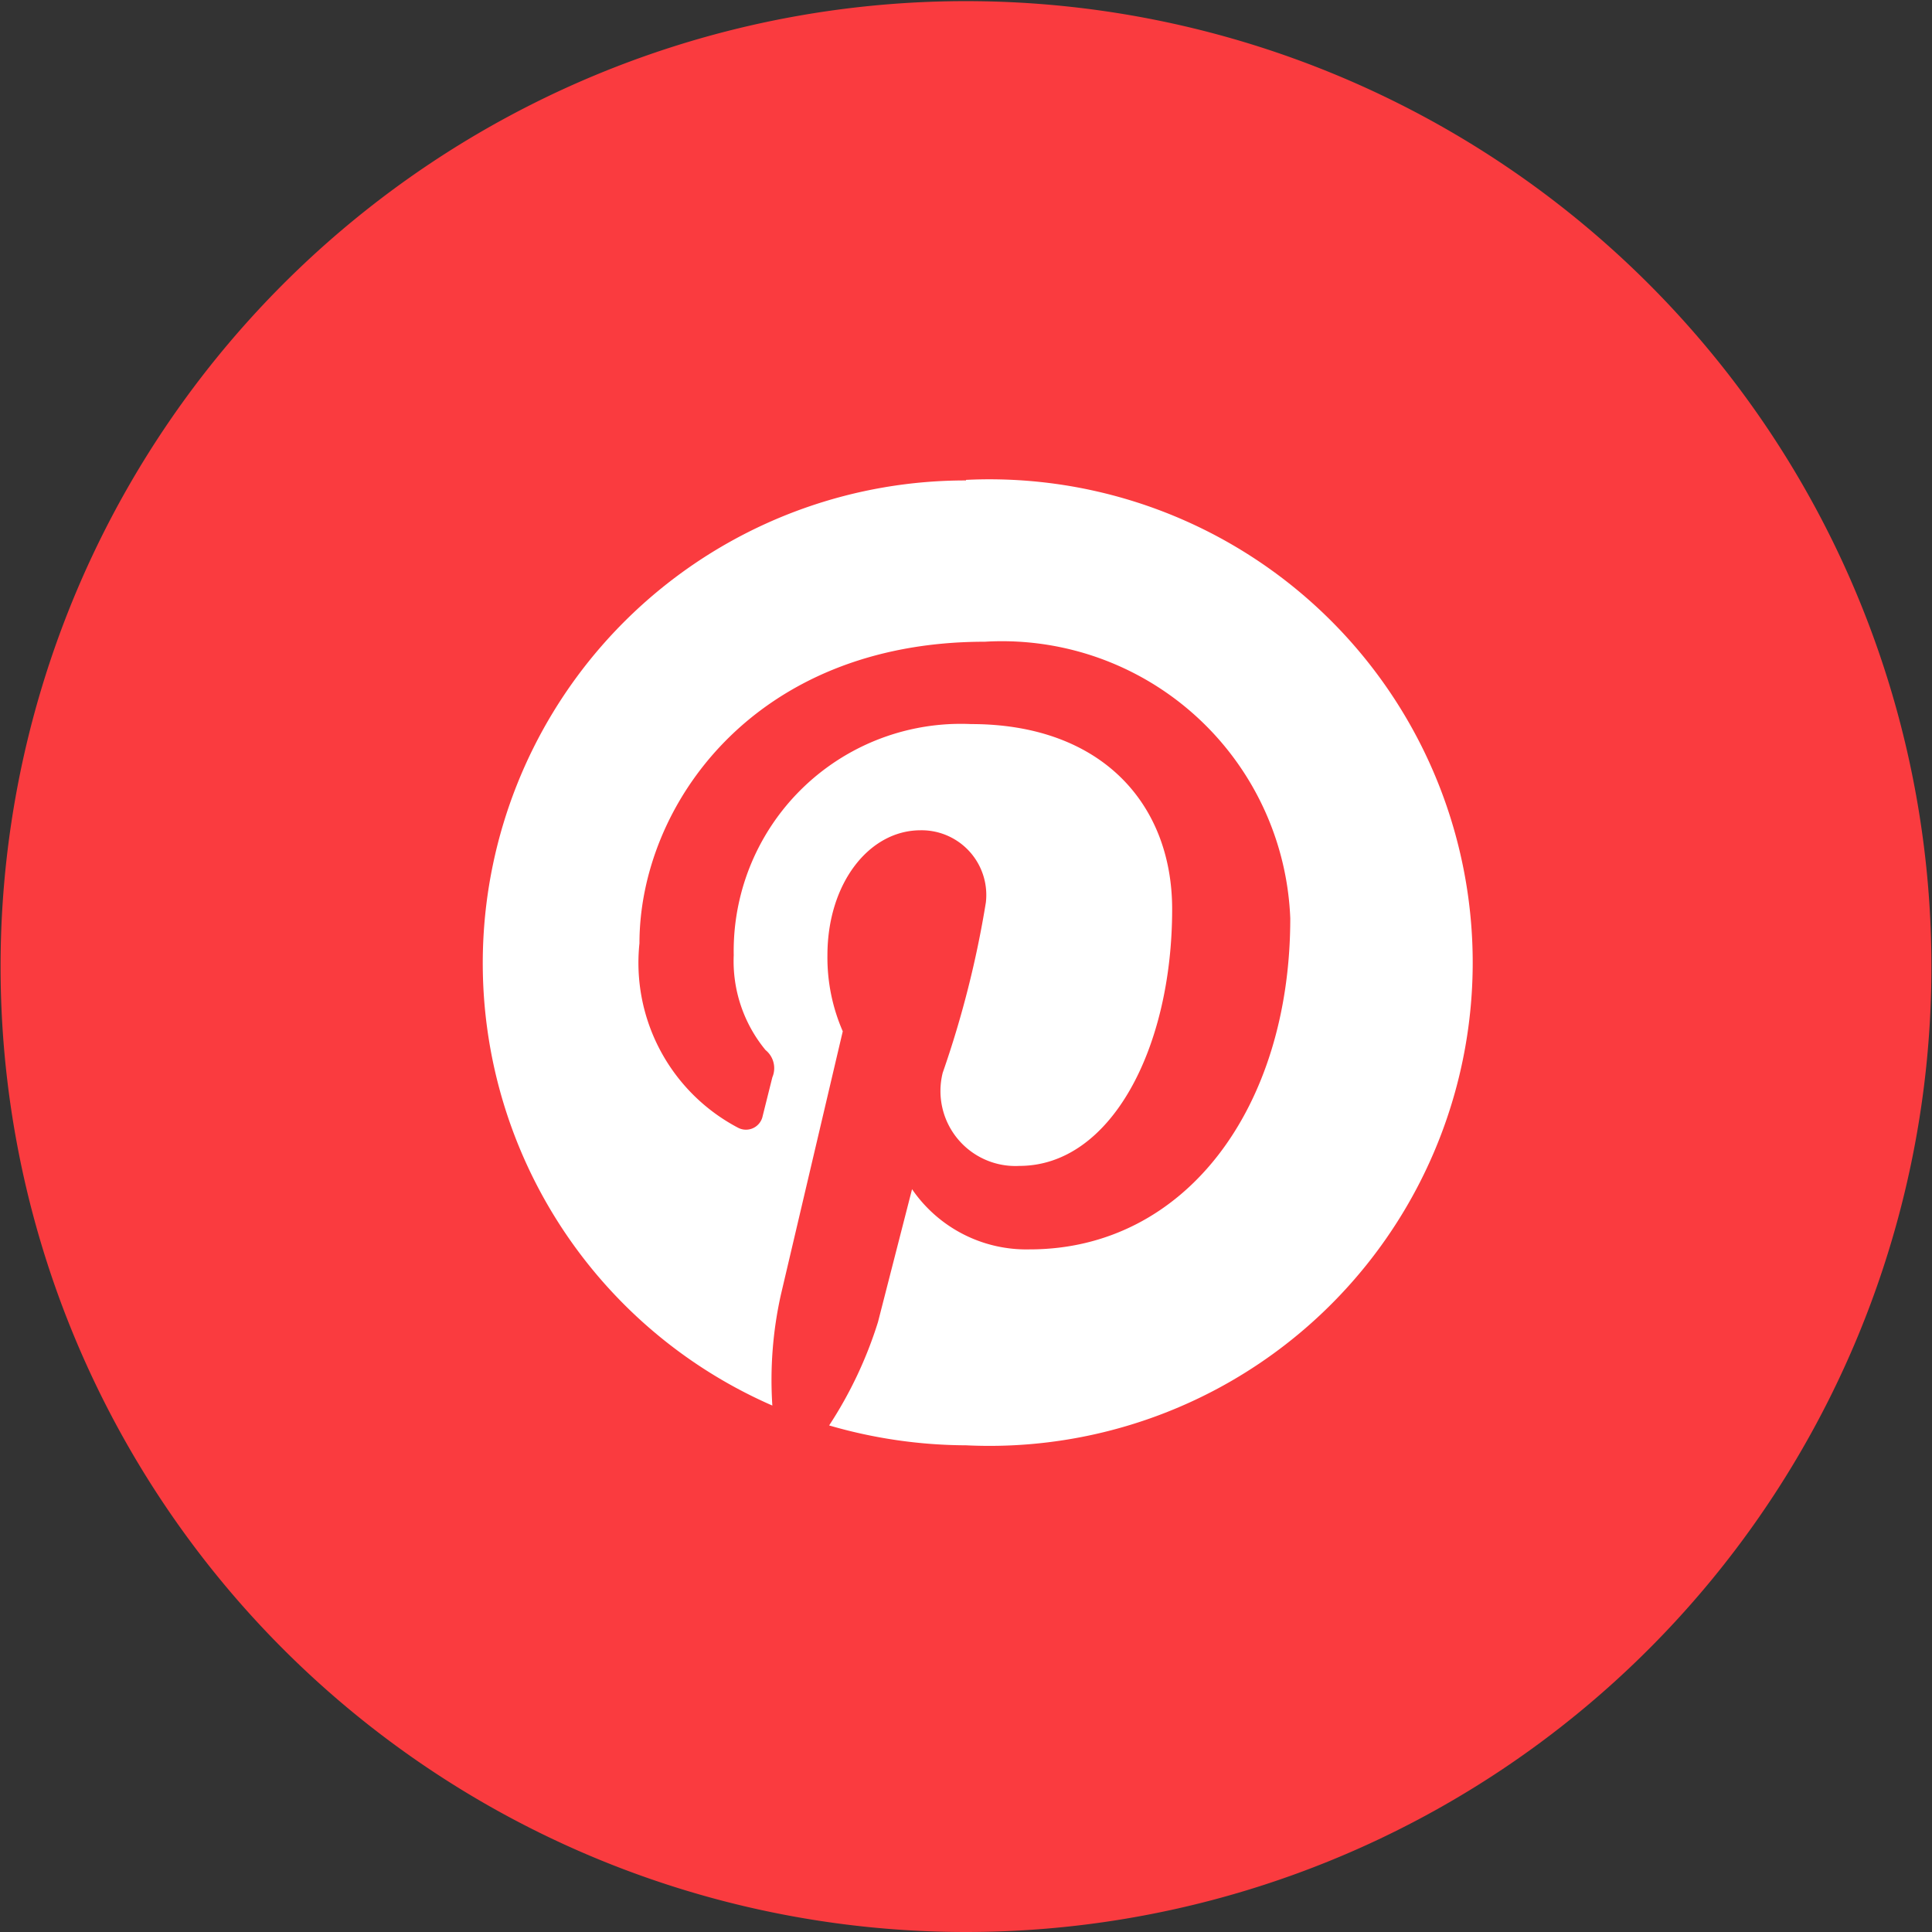 <svg id="Capa_1" data-name="Capa 1" xmlns="http://www.w3.org/2000/svg" viewBox="0 0 34.02 34.02"><rect x="0" y="0" width="34.02" height="34.02" fill="#333333" stroke="none"/><defs><style>.cls-1{fill:#fa3b3f;}.cls-2{fill:#fff;}</style></defs><title>pinterest</title><path class="cls-1" d="M188.58,153.37a17,17,0,1,0-17-17,17,17,0,0,0,17,17" transform="translate(-171.57 -119.35)"/><path class="cls-2" d="M188.58,127.81a8.5,8.5,0,0,0-3.41,16.29,6.9,6.9,0,0,1,.15-1.95l1.09-4.64a3.25,3.25,0,0,1-.27-1.34c0-1.26.73-2.2,1.64-2.2a1.14,1.14,0,0,1,1.15,1.27,17.74,17.74,0,0,1-.76,3,1.32,1.32,0,0,0,1.35,1.64c1.61,0,2.69-2.07,2.69-4.52,0-1.86-1.25-3.26-3.54-3.26a4,4,0,0,0-4.18,4.07,2.46,2.46,0,0,0,.56,1.67.41.41,0,0,1,.12.48L185,139a.3.3,0,0,1-.43.21,3.28,3.28,0,0,1-1.74-3.25c0-2.41,2-5.31,6.08-5.31a5.08,5.08,0,0,1,5.38,4.87c0,3.34-1.85,5.83-4.59,5.83a2.44,2.44,0,0,1-2.07-1.06l-.6,2.34a7.28,7.28,0,0,1-.86,1.82,8.72,8.72,0,0,0,2.41.35,8.51,8.51,0,1,0,0-17" transform="translate(-171.57 -119.35)"/></svg>